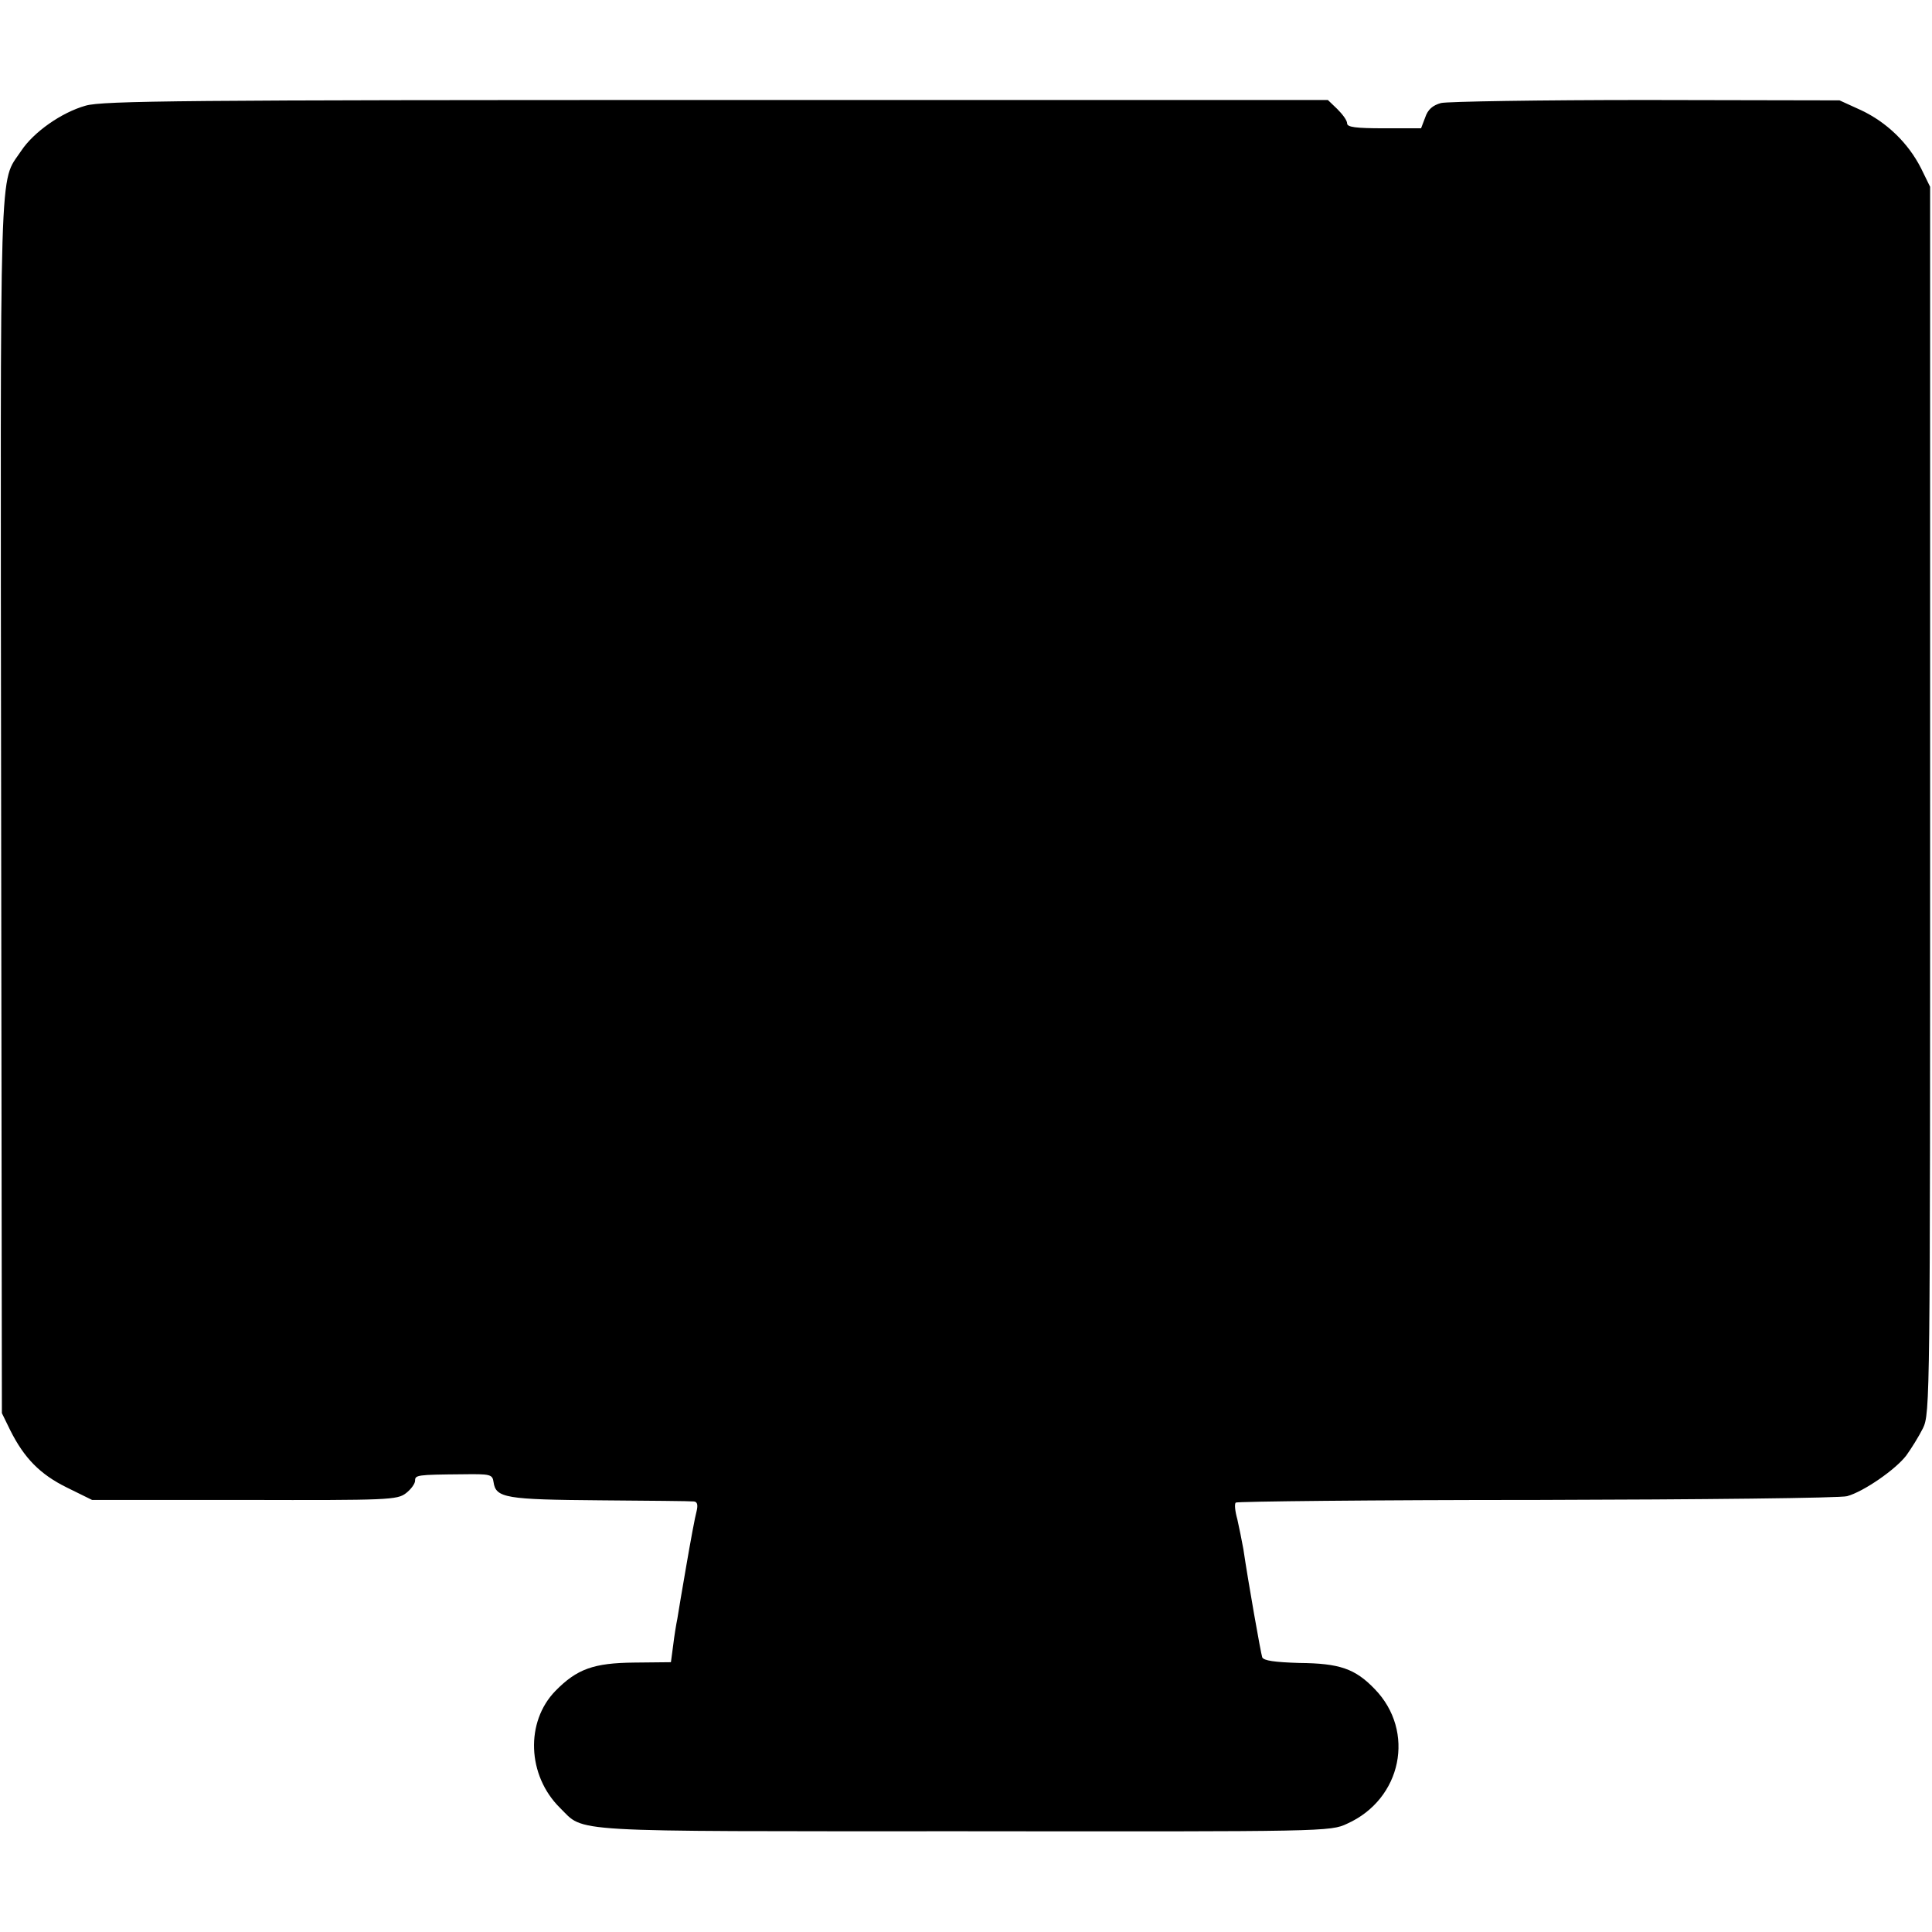 <?xml version="1.0" standalone="no"?>
<!DOCTYPE svg PUBLIC "-//W3C//DTD SVG 20010904//EN"
 "http://www.w3.org/TR/2001/REC-SVG-20010904/DTD/svg10.dtd">
<svg version="1.0" xmlns="http://www.w3.org/2000/svg"
 width="512pt" height="512pt" viewBox="0 0 512 512"
 preserveAspectRatio="xMidYMid meet">
<g transform="translate(0,512) scale(0.1,-0.1)"
fill="#000000" stroke="none">
<path d="M227 4840 c-64 -18 -138 -70 -171 -120 -59 -89 -55 22 -53 -1735 l2
-1610 22 -45 c37 -74 79 -117 150 -152 l67 -33 404 0 c381 -1 405 0 428 18 13
10 24 25 24 33 0 15 5 16 125 17 75 1 80 0 83 -21 6 -42 33 -46 282 -48 129
-1 241 -2 249 -3 9 -1 11 -9 7 -26 -4 -14 -16 -79 -27 -143 -11 -64 -22 -128
-24 -142 -3 -14 -8 -45 -11 -70 l-6 -45 -97 -1 c-108 -1 -152 -17 -209 -75
-80 -82 -75 -224 12 -310 67 -66 2 -62 1071 -62 955 -1 971 -1 1015 20 145 65
182 245 73 357 -52 54 -93 68 -200 69 -65 2 -94 6 -98 15 -4 12 -37 199 -50
287 -4 22 -11 57 -16 79 -6 21 -8 41 -4 44 3 3 362 7 798 7 436 1 806 5 822
10 44 12 129 71 157 108 13 18 33 50 44 72 19 39 19 77 19 1665 l0 1625 -24
49 c-34 67 -91 122 -159 154 l-57 26 -512 1 c-282 0 -527 -4 -544 -8 -22 -6
-35 -17 -42 -38 l-11 -29 -98 0 c-75 0 -98 3 -98 13 0 8 -12 24 -26 38 l-25
24 -1620 0 c-1410 0 -1627 -2 -1672 -15z"/>
</g>
</svg>
